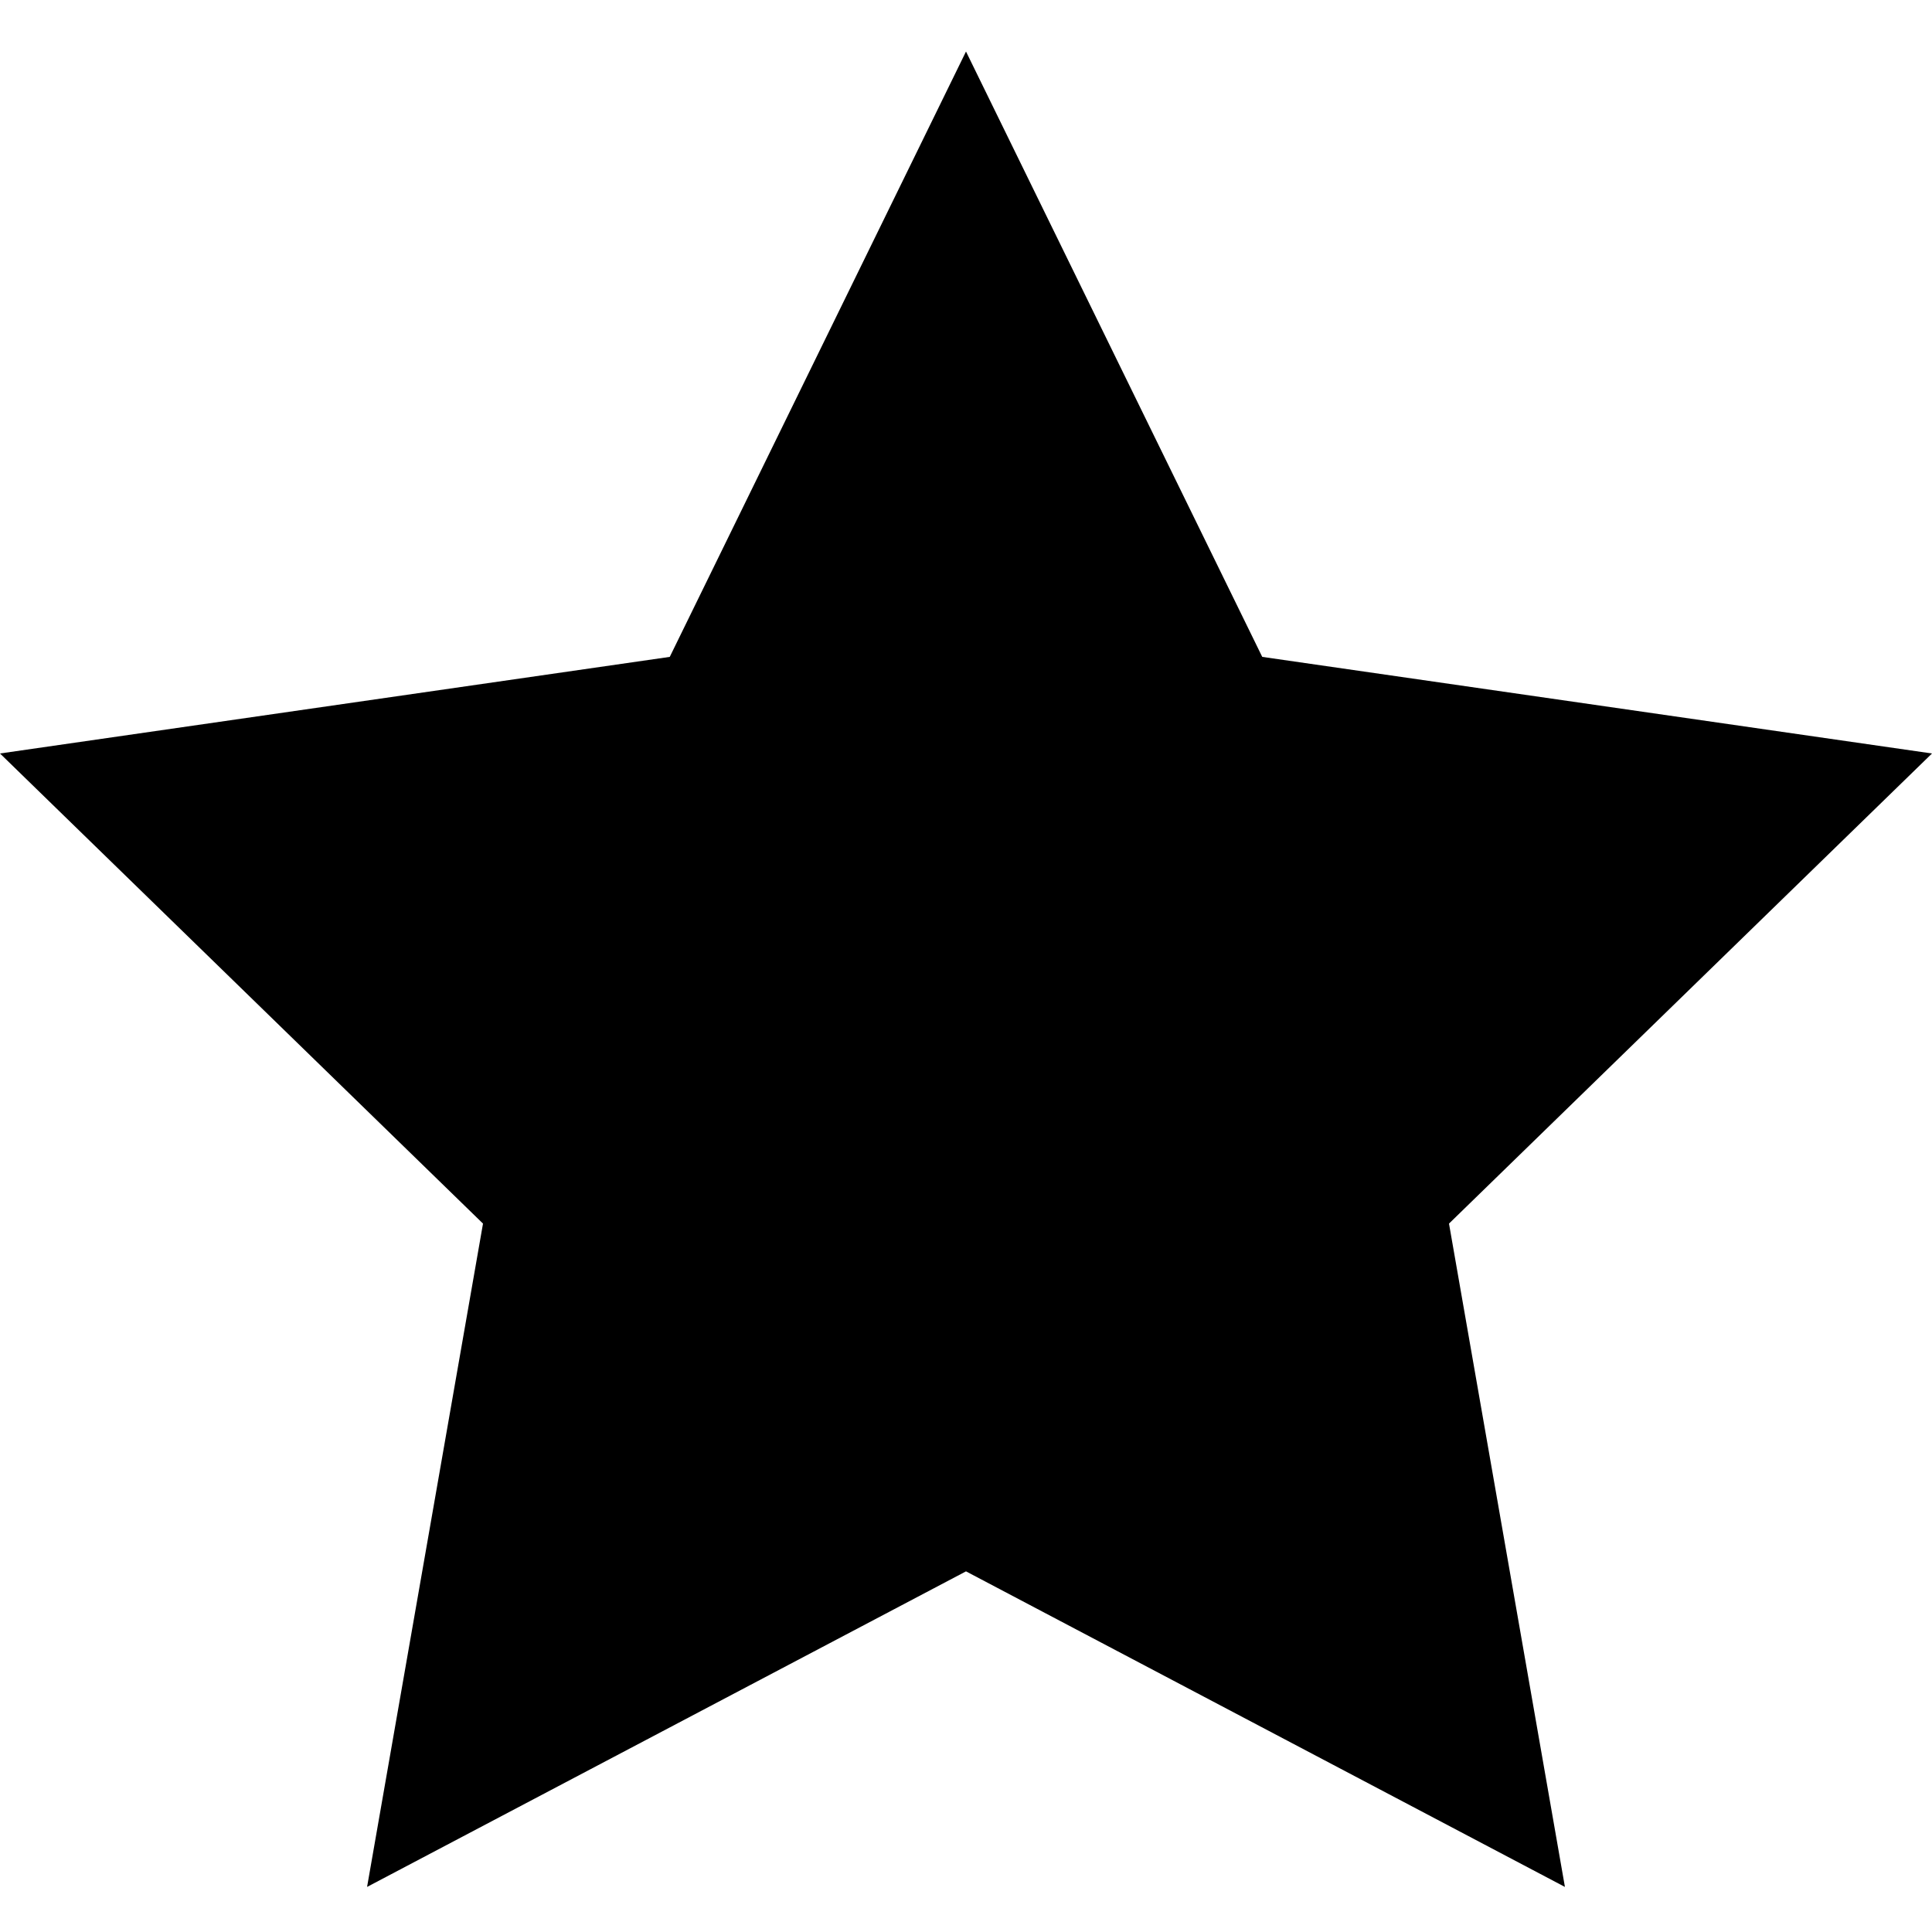 <?xml version="1.0" encoding="utf-8"?>
<!-- Generator: Adobe Illustrator 19.0.0, SVG Export Plug-In . SVG Version: 6.00 Build 0)  -->
<svg version="1.1" id="Layer_1" xmlns="http://www.w3.org/2000/svg" xmlns:xlink="http://www.w3.org/1999/xlink" x="0px" y="0px"
	 viewBox="-282 405.6 30 30" style="enable-background:new -282 405.6 30 30;" xml:space="preserve">
<path d="M-267,406.4l4.6,9.4l10.4,1.5l-7.5,7.3l1.8,10.3l-9.3-4.9l-9.3,4.9l1.8-10.3l-7.5-7.3l10.4-1.5L-267,406.4z"/>
</svg>
